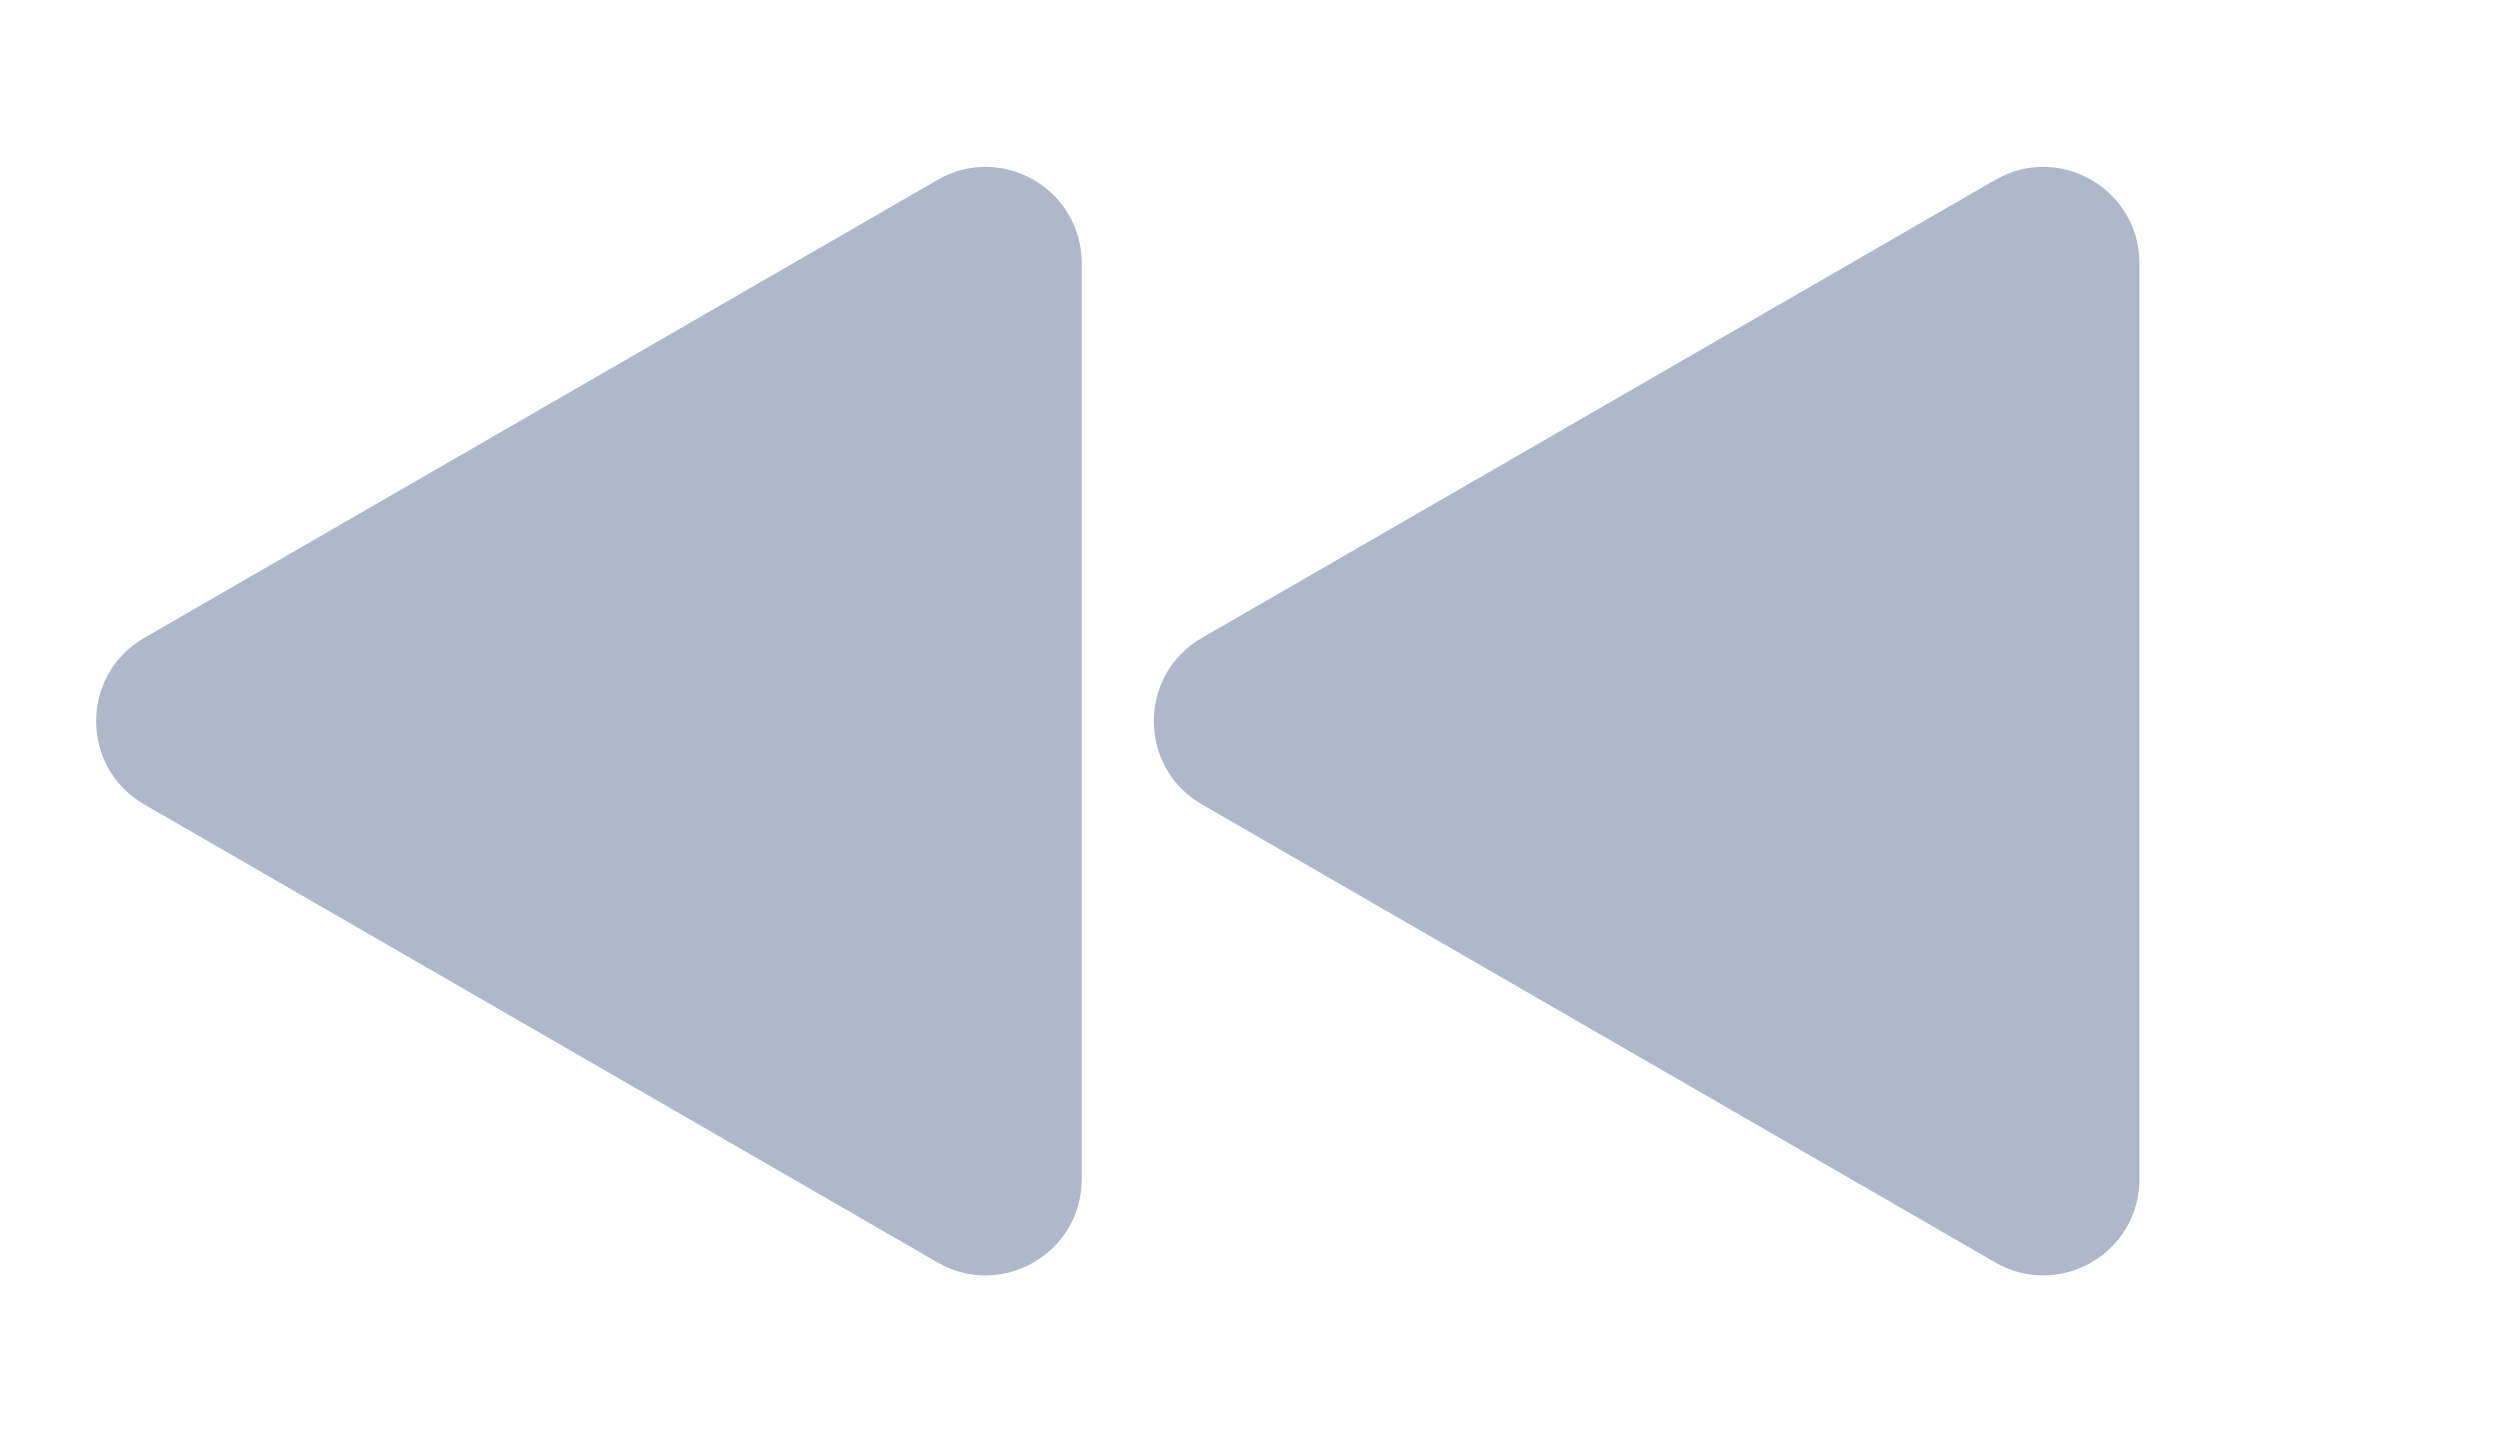 <svg width="26" height="15" viewBox="0 0 26 15" fill="none" xmlns="http://www.w3.org/2000/svg">
    <path
        d="M12.5 8.366C11.833 7.981 11.833 7.019 12.5 6.634L20.75 1.871C21.417 1.486 22.25 1.967 22.25 2.737L22.25 12.263C22.25 13.033 21.417 13.514 20.75 13.129L12.5 8.366Z"
        fill="#AFB7CB" />
    <path
        d="M1.5 8.366C0.833 7.981 0.833 7.019 1.5 6.634L9.75 1.871C10.417 1.486 11.25 1.967 11.25 2.737L11.25 12.263C11.25 13.033 10.417 13.514 9.75 13.129L1.5 8.366Z"
        fill="#AFB7CB" />
</svg>
